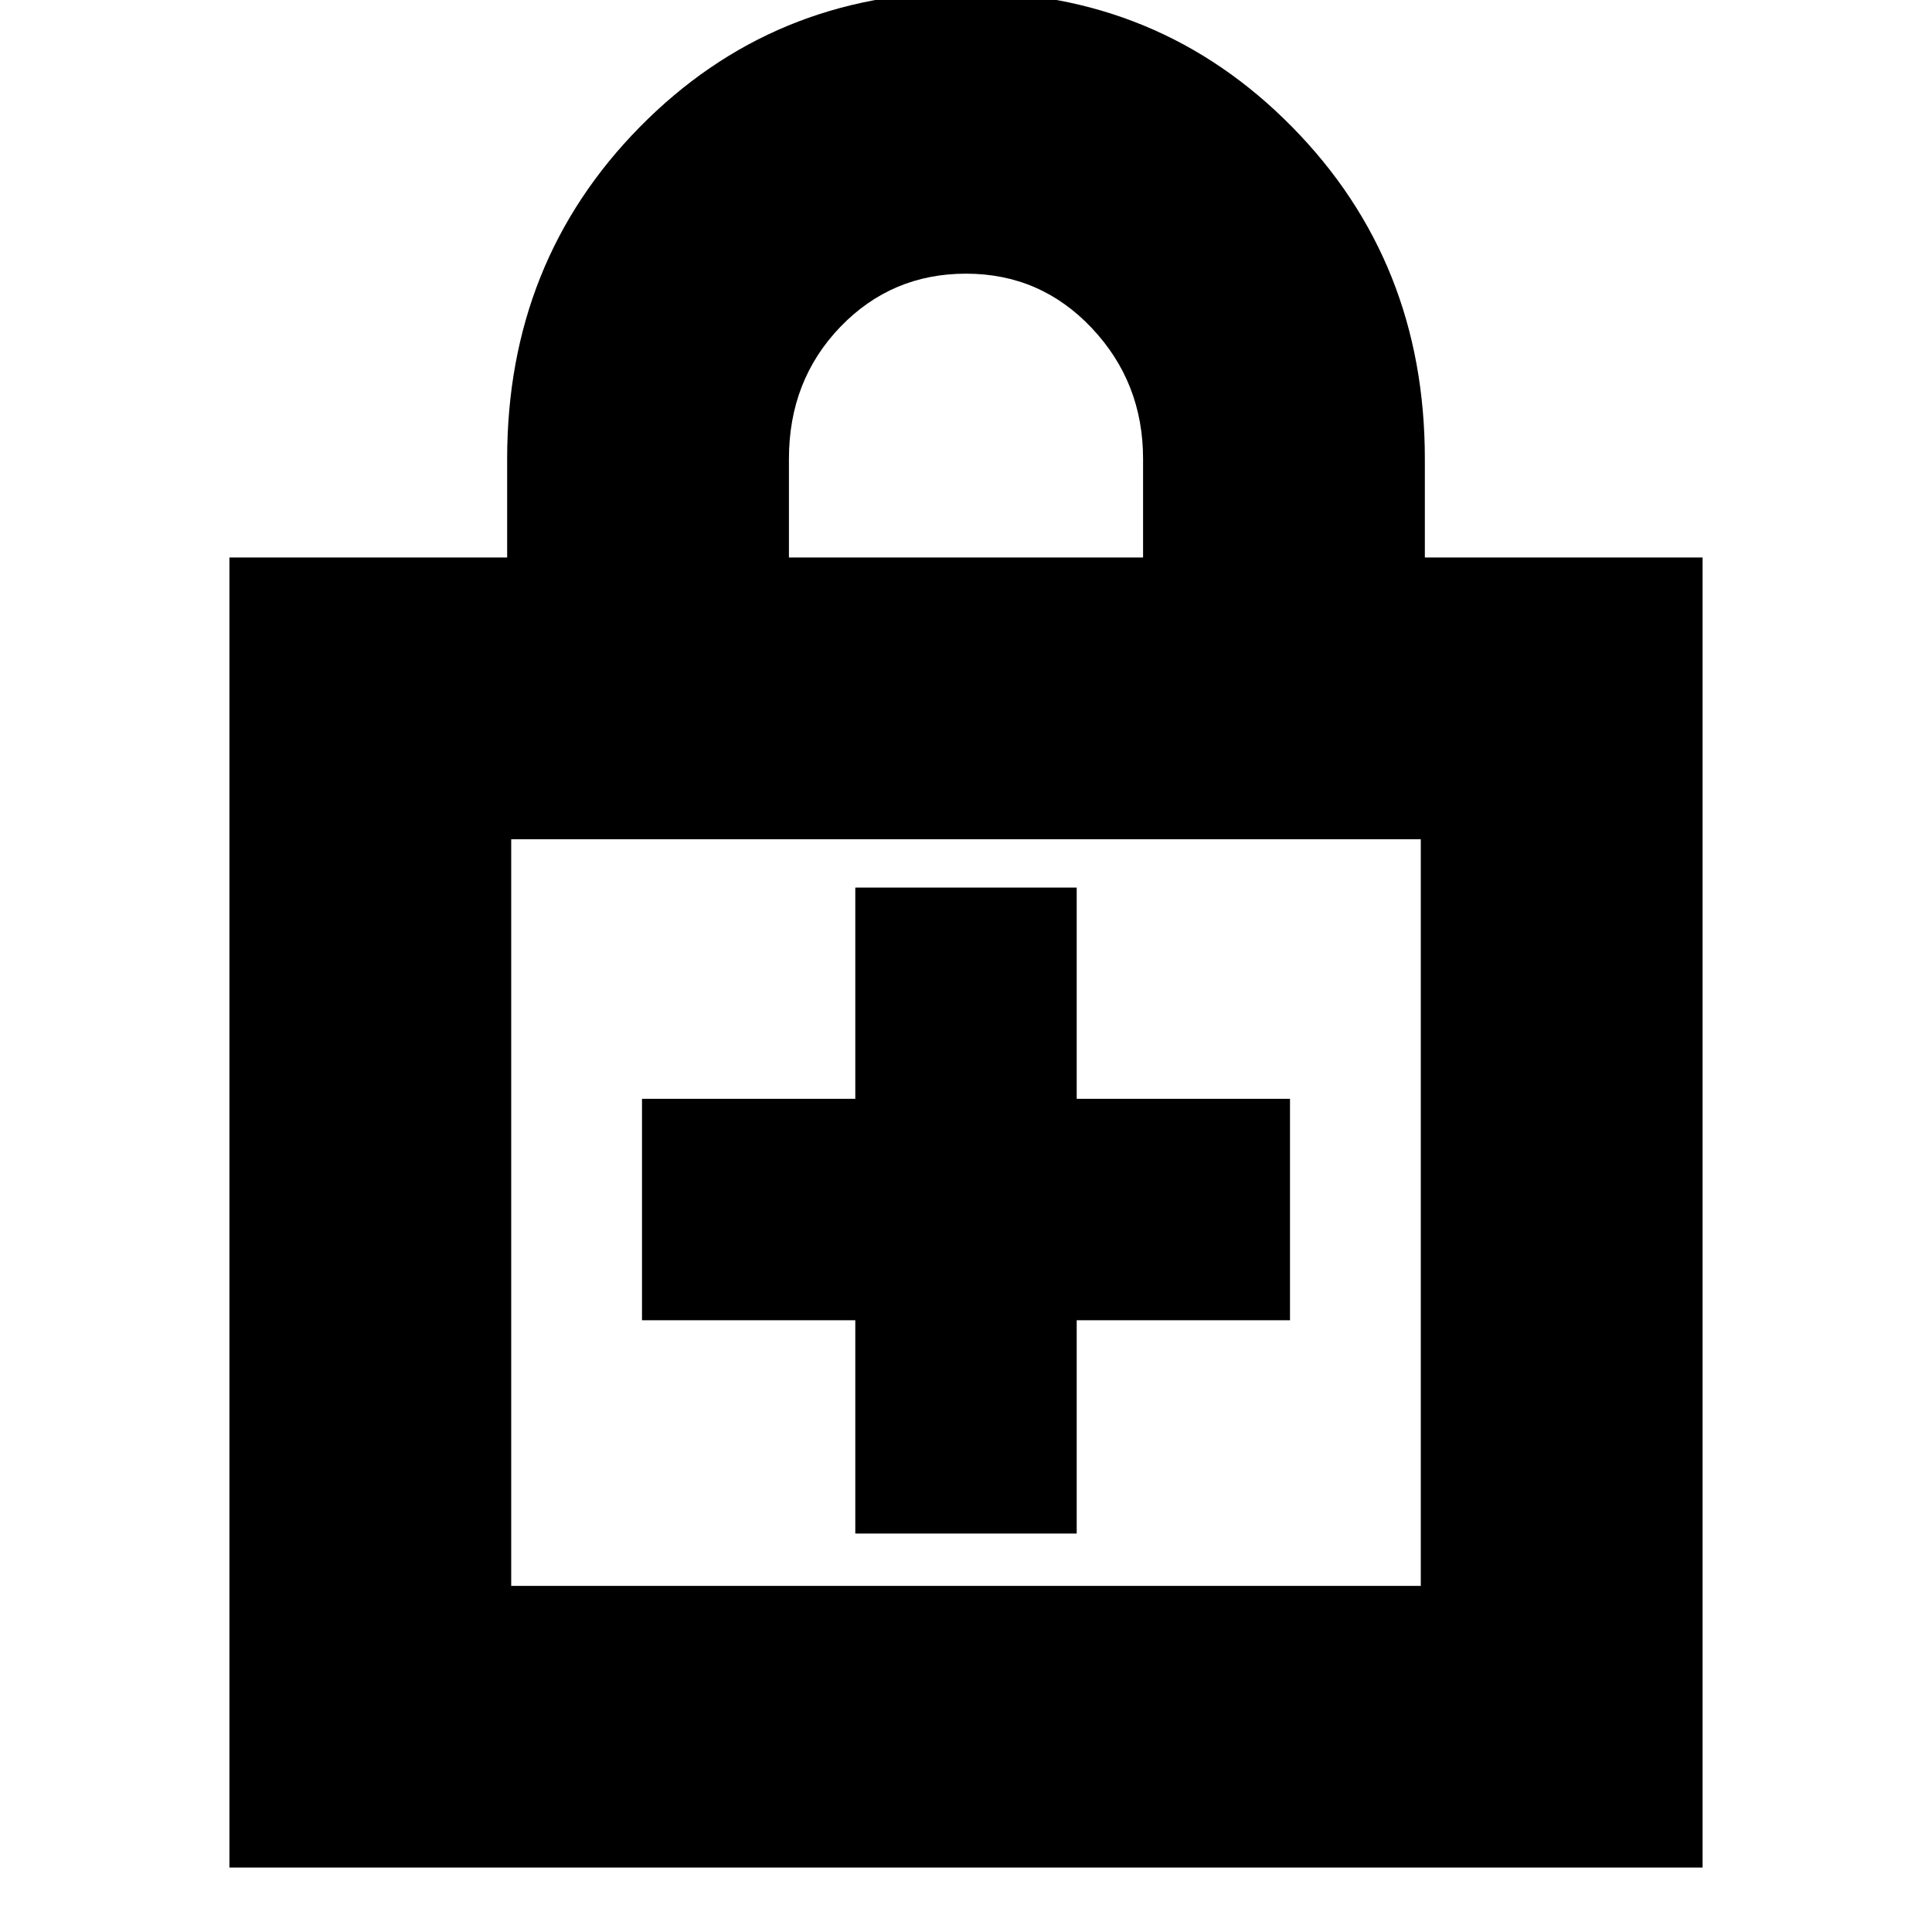 <svg xmlns="http://www.w3.org/2000/svg" height="20" width="20"><path d="M2.375 19.333V5.771H5.25V4.75Q5.25 2.708 6.625 1.313Q8 -0.083 10 -0.083Q12 -0.083 13.375 1.313Q14.75 2.708 14.75 4.75V5.771H17.625V19.333ZM8.167 5.771H11.833V4.75Q11.833 3.958 11.302 3.396Q10.771 2.833 10 2.833Q9.229 2.833 8.698 3.385Q8.167 3.938 8.167 4.75ZM5.292 16.417H14.708V8.688H5.292ZM8.854 15.875H11.146V13.667H13.354V11.375H11.146V9.188H8.854V11.375H6.646V13.667H8.854ZM5.292 16.417V8.688V16.417Z"/></svg>